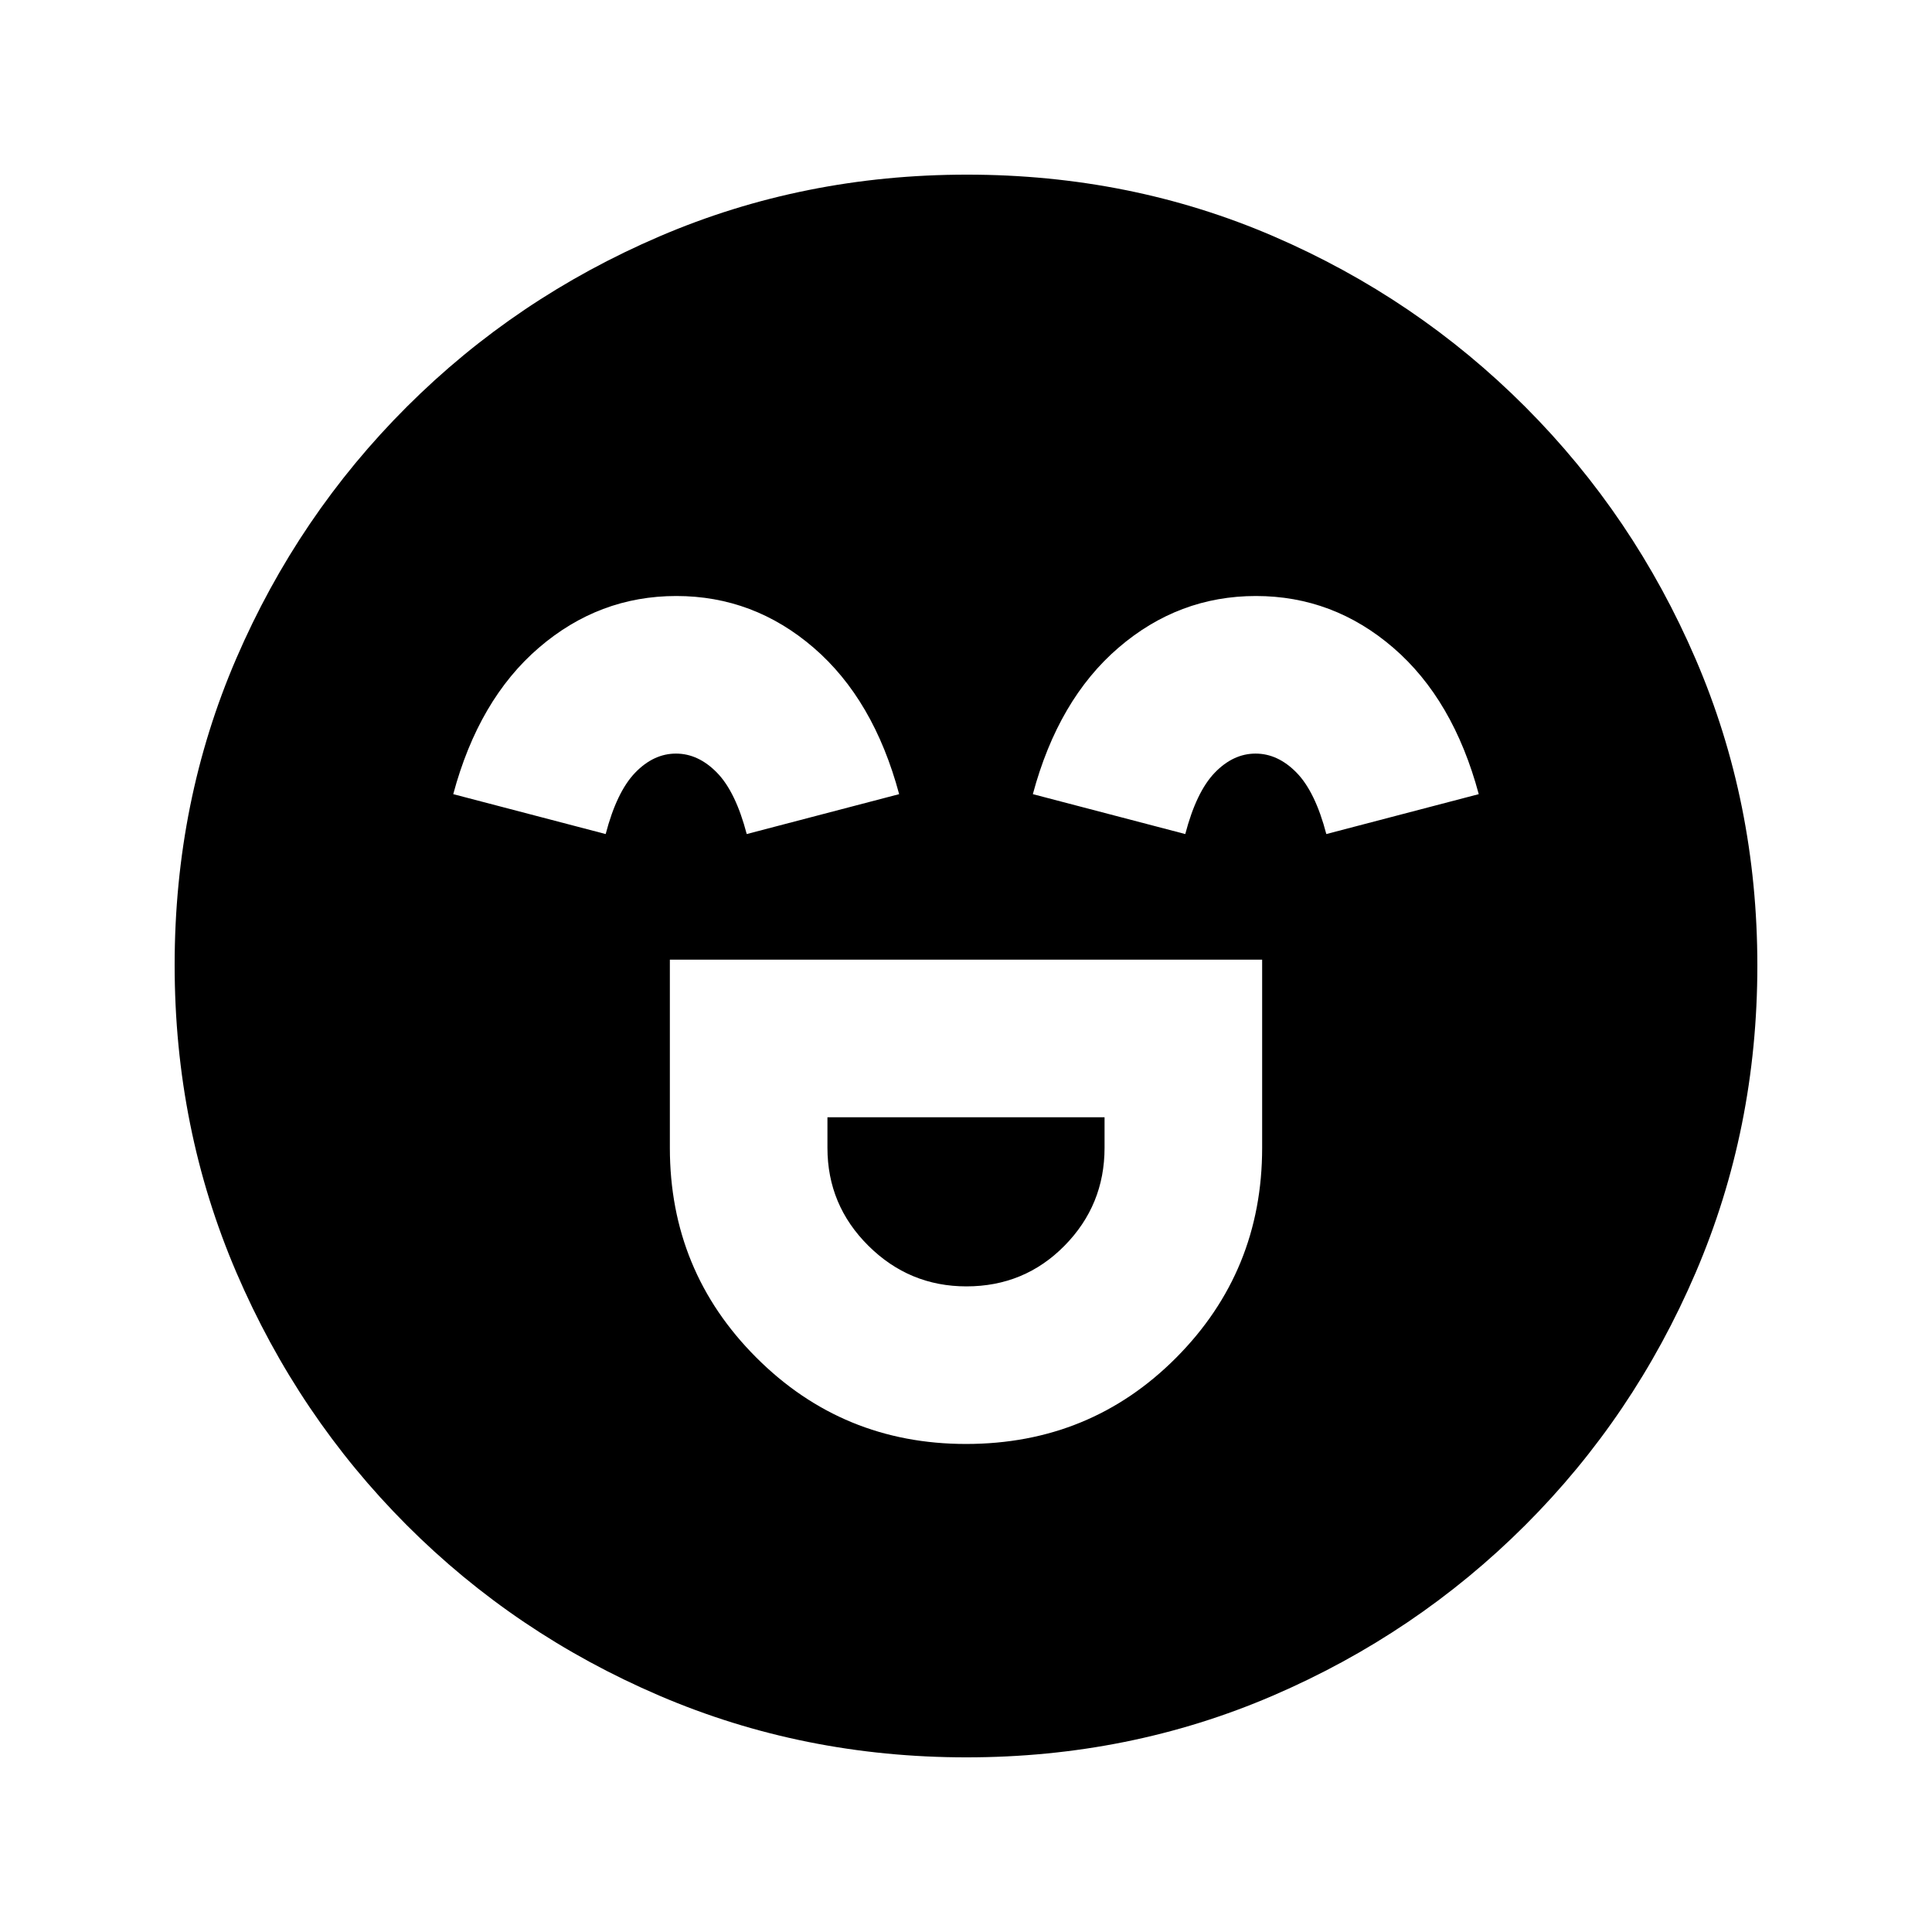 <svg xmlns="http://www.w3.org/2000/svg" height="20" viewBox="0 96 960 960" width="20"><path d="M332.848 572.848v93.5q0 61.229 42.932 104.191Q418.713 813.5 480.022 813.5q61.804 0 104.467-42.926t42.663-104.226v-93.5H332.848Zm147.356 162.347q-28.378 0-48.715-20.192-20.337-20.192-20.337-48.655v-15.196h137.696v15.196q0 28.463-19.907 48.655t-48.737 20.192ZM336.059 392.152q-38.428 0-68.32 25.718-29.891 25.717-42.522 72.739l75.74 19.826q5.5-21 14.656-30.489t20.274-9.489q11.118 0 20.387 9.489t14.769 30.489l75.74-19.826q-12.631-47.022-42.463-72.739-29.833-25.718-68.261-25.718Zm288 0q-38.428 0-68.32 25.718-29.891 25.717-42.522 72.739l75.74 19.826q5.5-21 14.656-30.489t20.274-9.489q11.118 0 20.387 9.489t14.769 30.489l75.74-19.826q-12.631-47.022-42.463-72.739-29.833-25.718-68.261-25.718Zm-143.83 577.066q-81.092 0-152.642-30.676-71.551-30.676-125.515-84.739t-84.627-125.548q-30.663-71.484-30.663-152.76 0-81.358 30.676-152.409 30.676-71.05 84.739-125.014t125.548-84.627q71.484-30.663 152.76-30.663 81.358 0 152.409 30.676 71.05 30.676 125.014 84.739t84.627 125.314q30.663 71.25 30.663 152.26 0 81.092-30.676 152.642-30.676 71.551-84.739 125.515t-125.314 84.627q-71.25 30.663-152.26 30.663Z"/></svg>